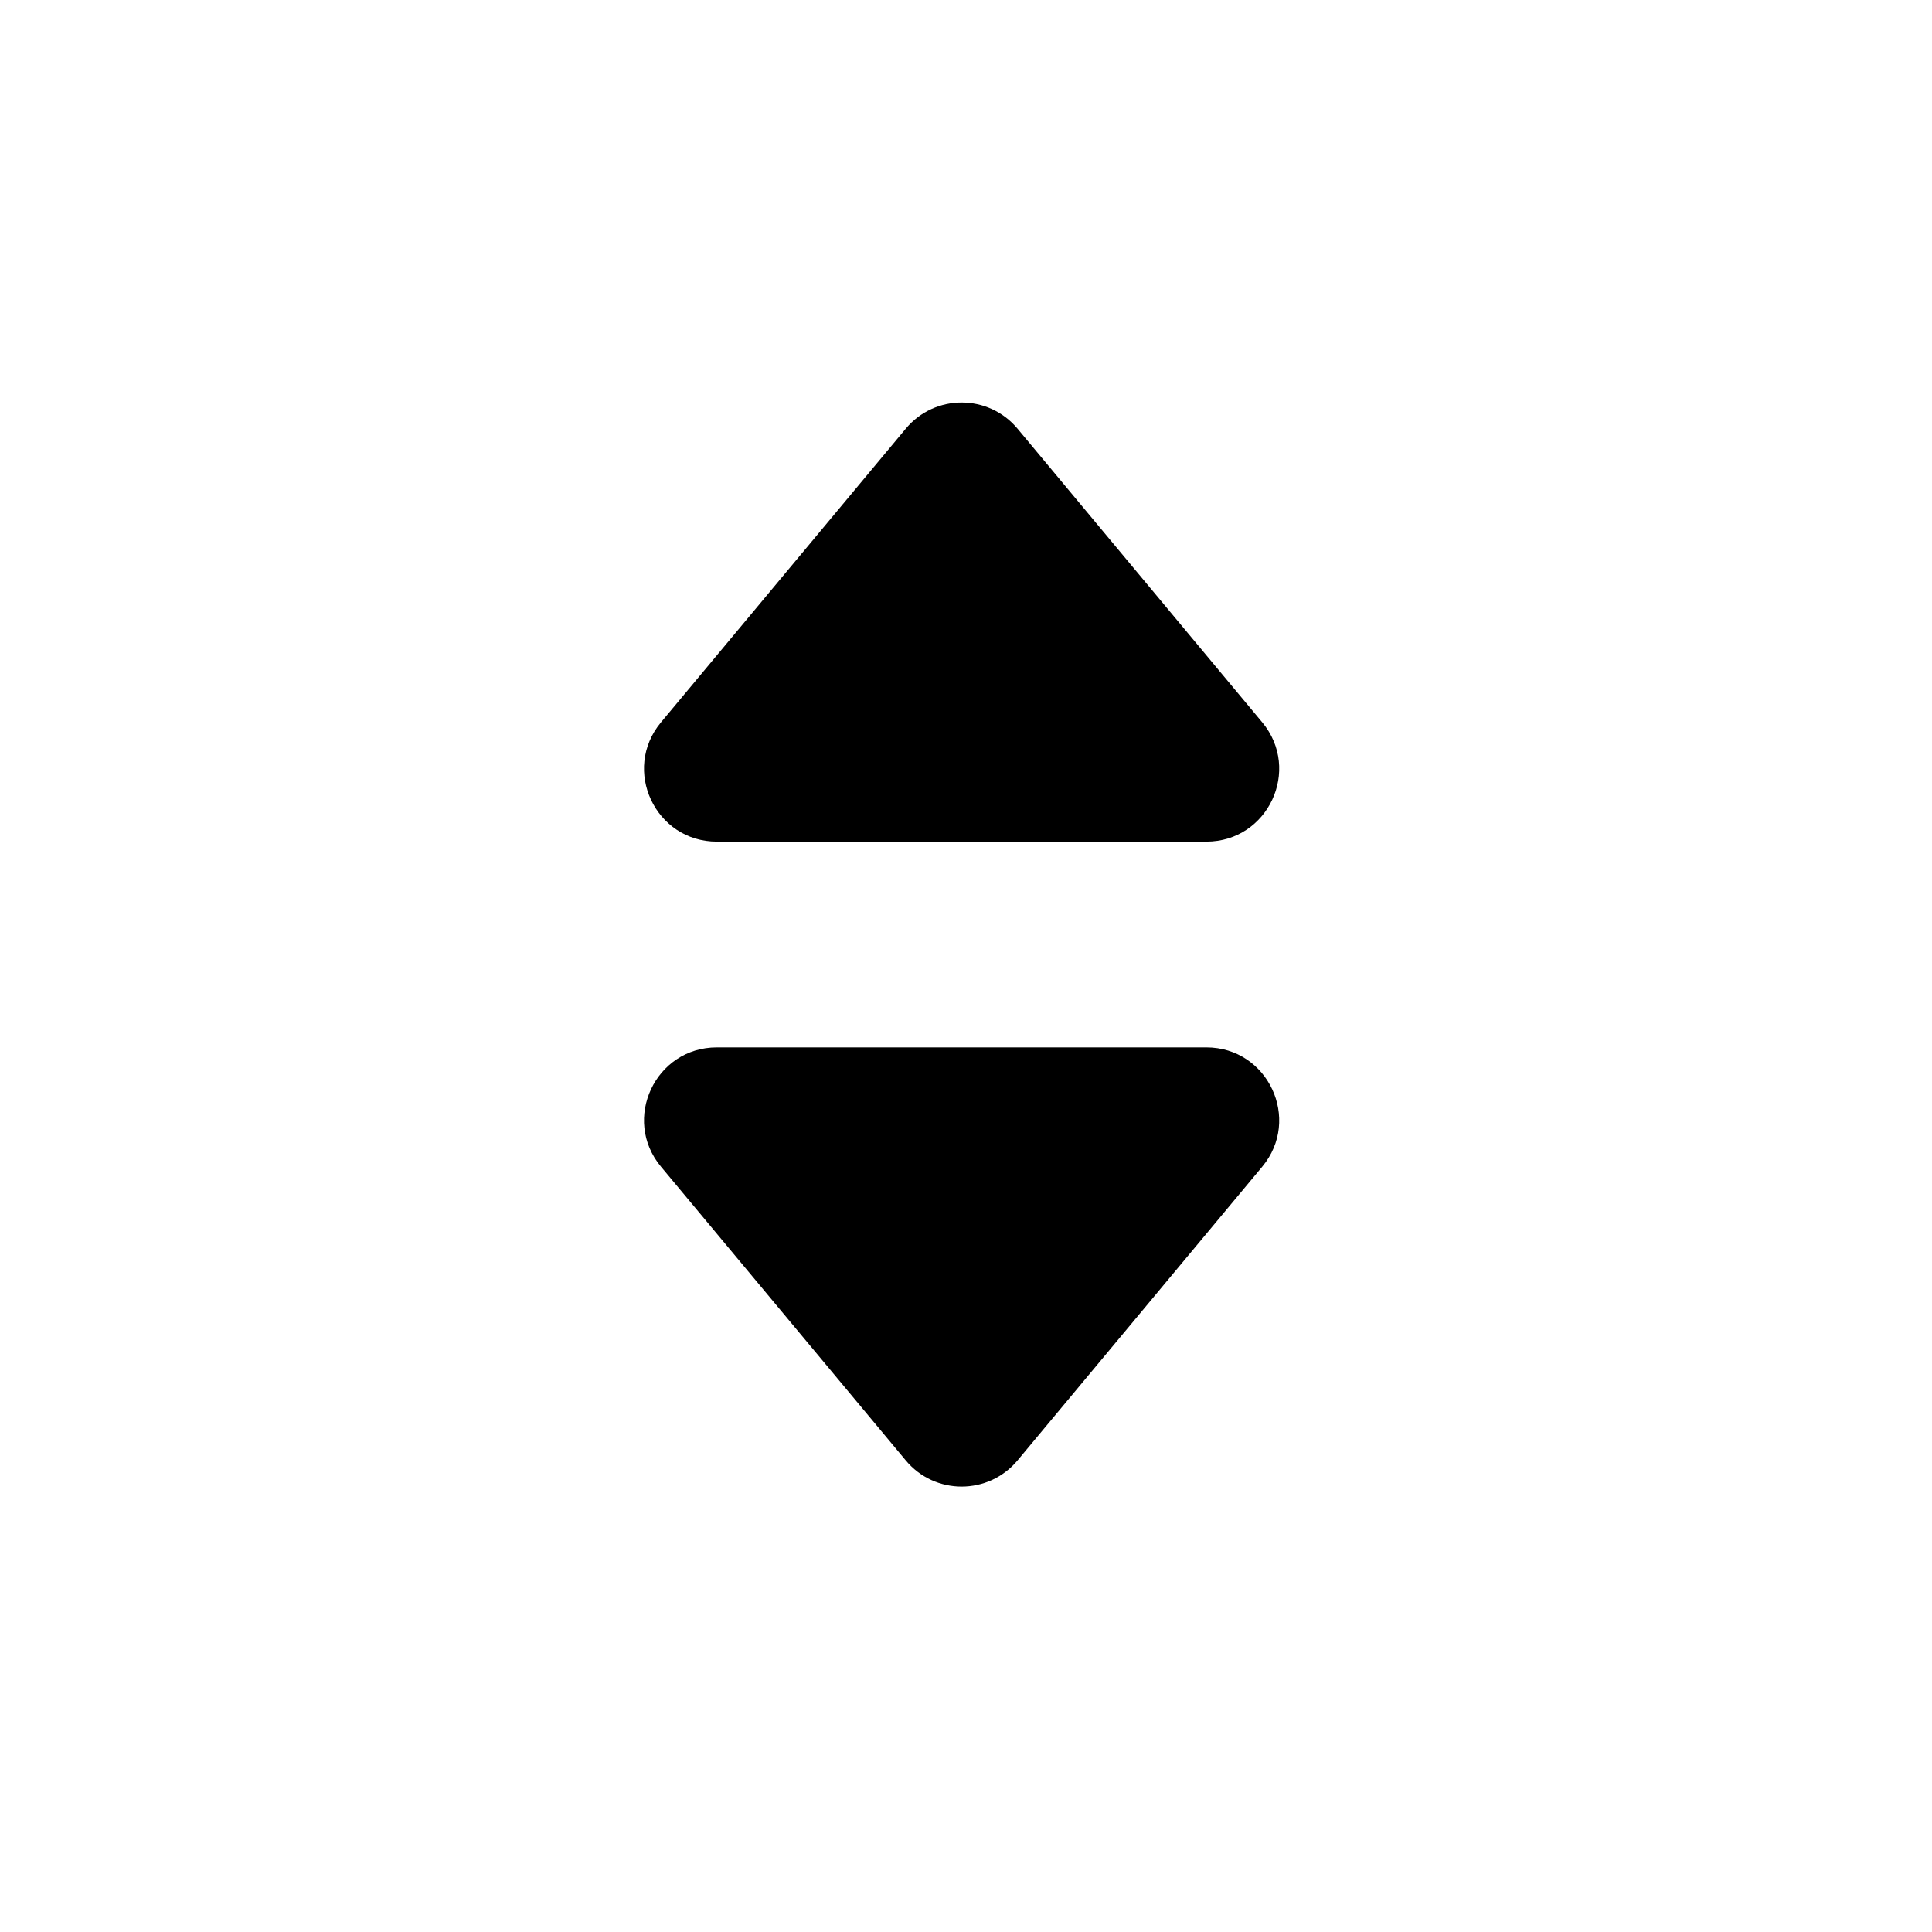 <svg viewBox="0 0 24 24" xmlns="http://www.w3.org/2000/svg">
<path d="M12.64 18.142C12.278 18.575 11.613 18.575 11.252 18.142L8.211 14.493C7.721 13.905 8.139 13.011 8.905 13.011L14.986 13.011C15.752 13.011 16.17 13.905 15.68 14.493L12.64 18.142Z"/>
<path d="M11.252 5.325C11.613 4.892 12.278 4.892 12.64 5.325L15.68 8.973C16.17 9.562 15.752 10.455 14.986 10.455H8.905C8.139 10.455 7.721 9.562 8.211 8.973L11.252 5.325Z"/>
</svg>
